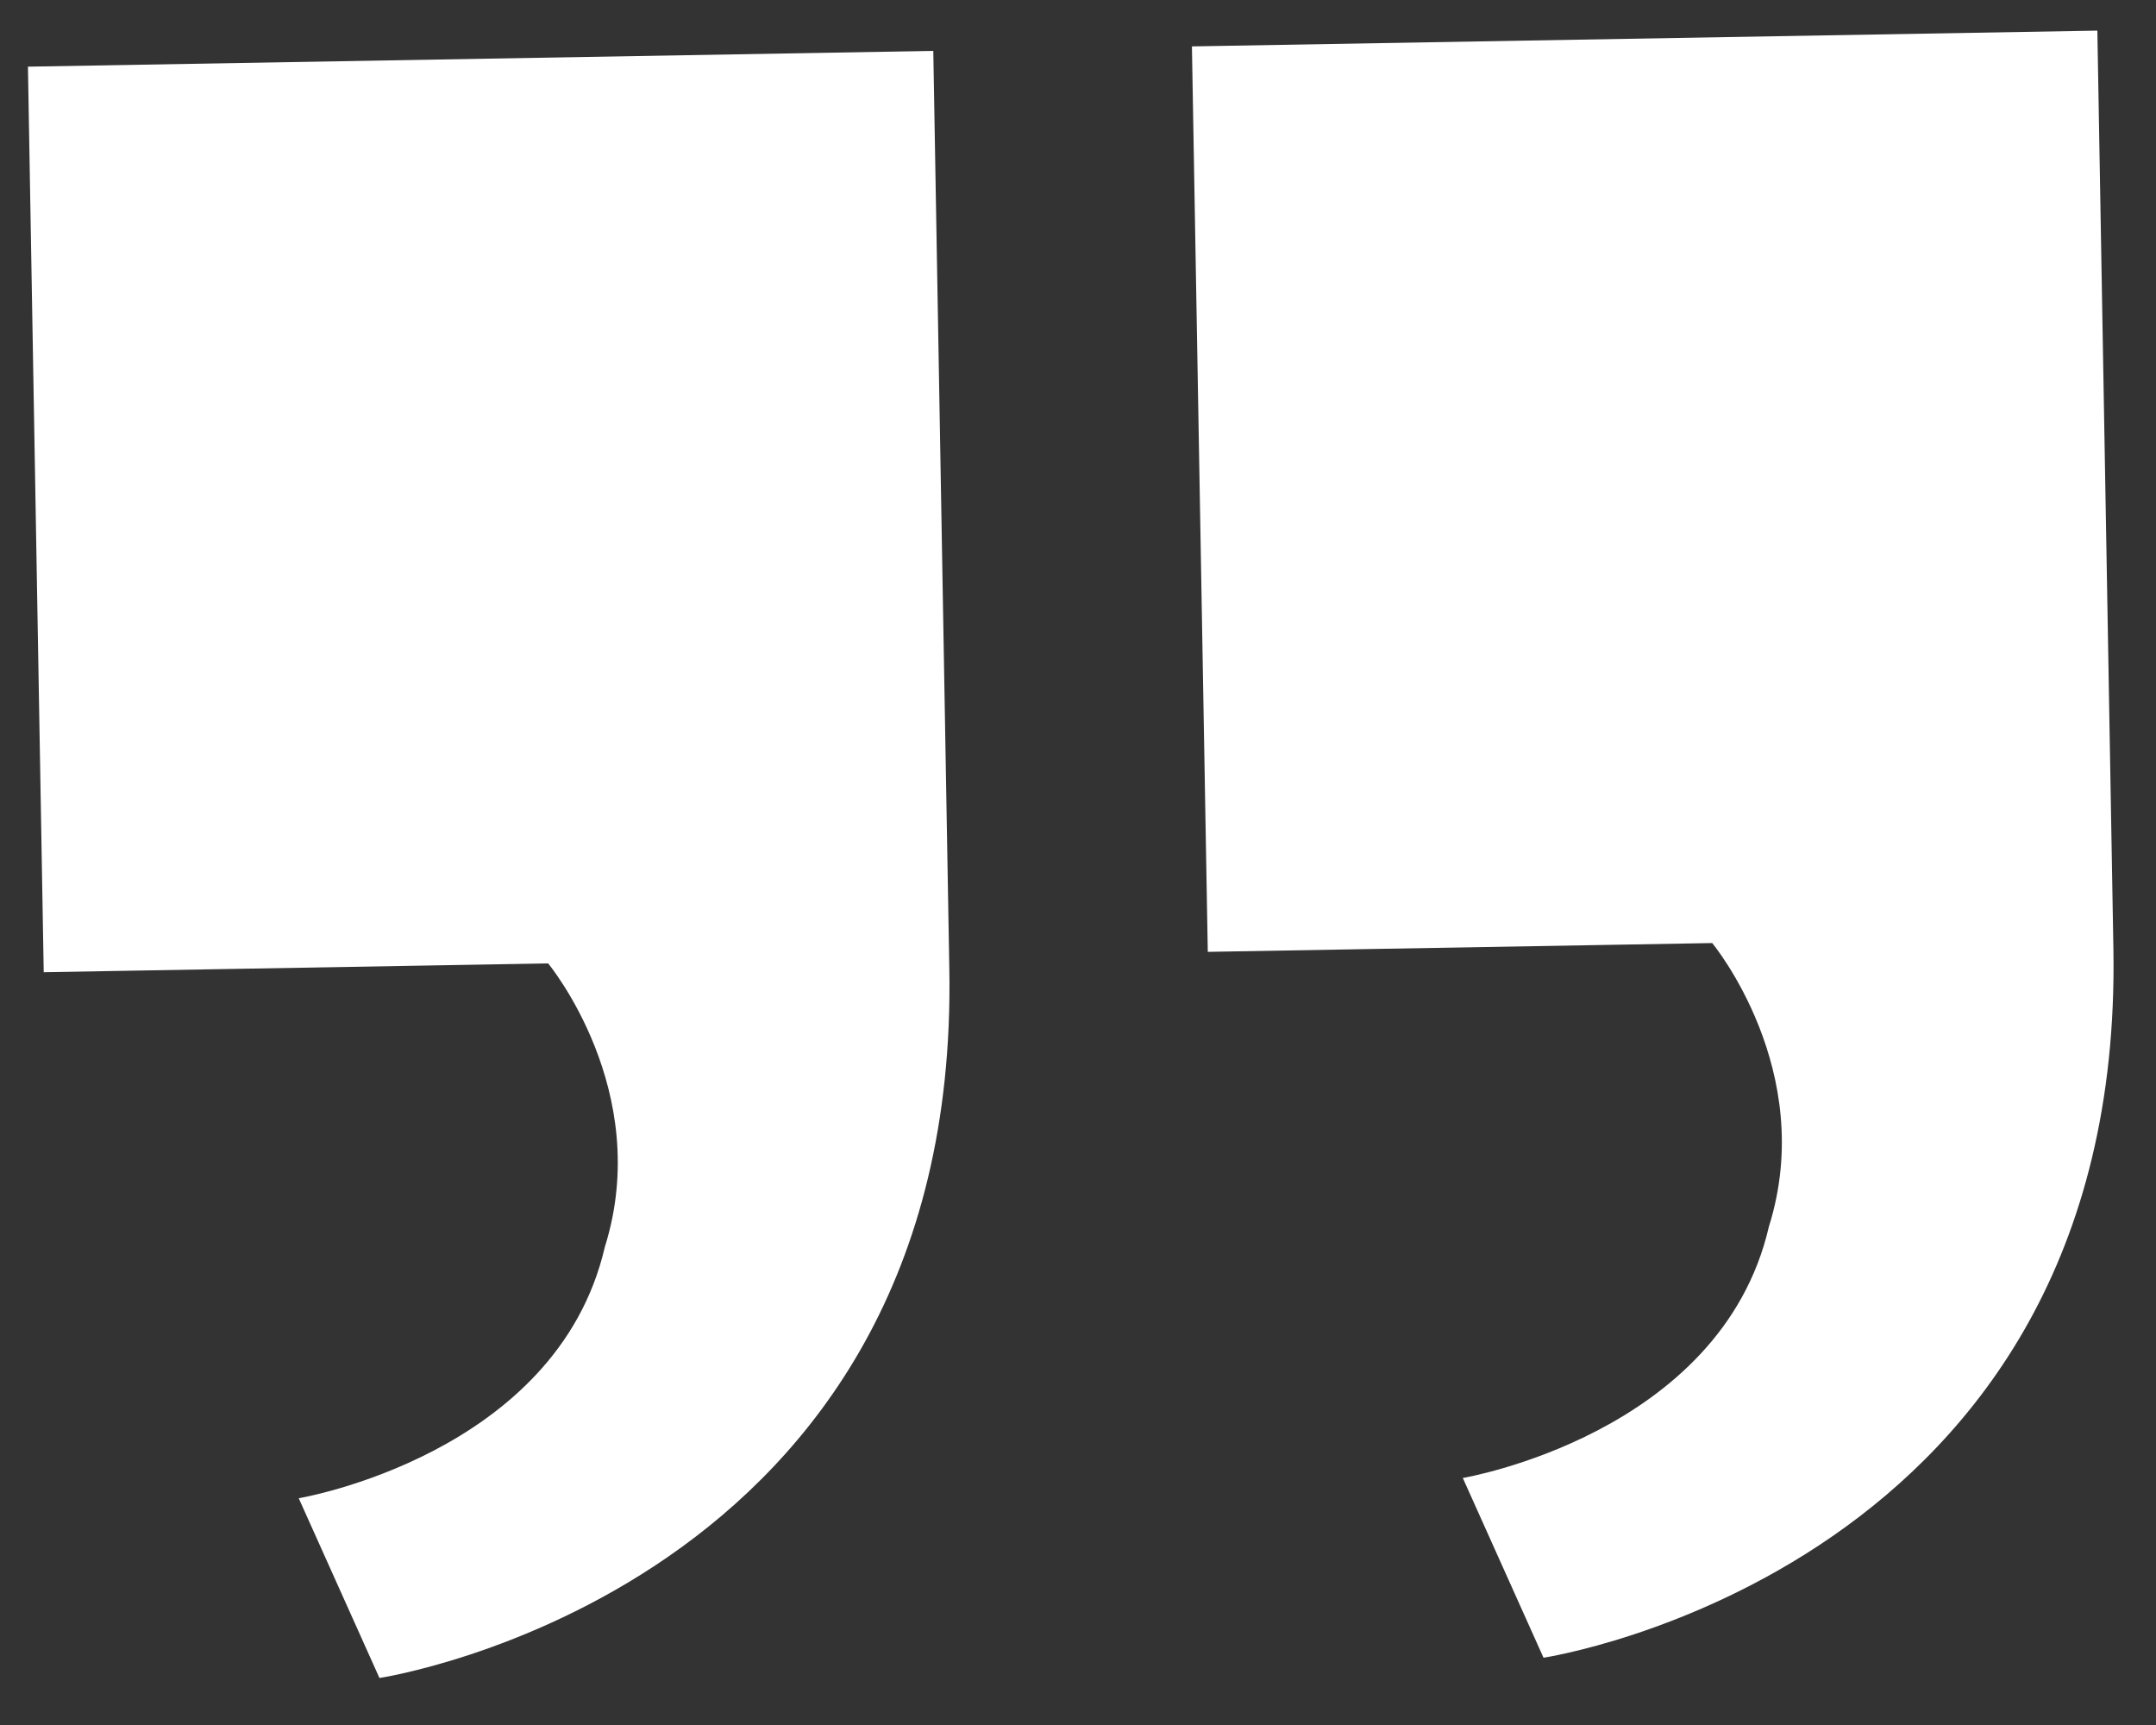 <svg width="25" height="20" viewBox="0 0 25 20" fill="none" xmlns="http://www.w3.org/2000/svg">
<rect x="0" y="0" width="25" height="20" fill="#333333" stroke="none"/>
<path d="M14.005 11.036L13.821 0.538L24.32 0.355L24.506 11.003C24.631 18.202 17.898 19.22 17.898 19.22L16.962 17.136C16.962 17.136 19.953 16.633 20.511 14.223C21.08 12.413 19.854 10.934 19.854 10.934L14.005 11.036ZM0.507 11.272L0.324 0.773L10.822 0.59L11.008 11.239C11.133 18.438 4.4 19.455 4.4 19.455L3.464 17.371C3.464 17.371 6.455 16.869 7.013 14.459C7.582 12.649 6.356 11.17 6.356 11.17L0.507 11.272Z" fill="white"/>
</svg>
